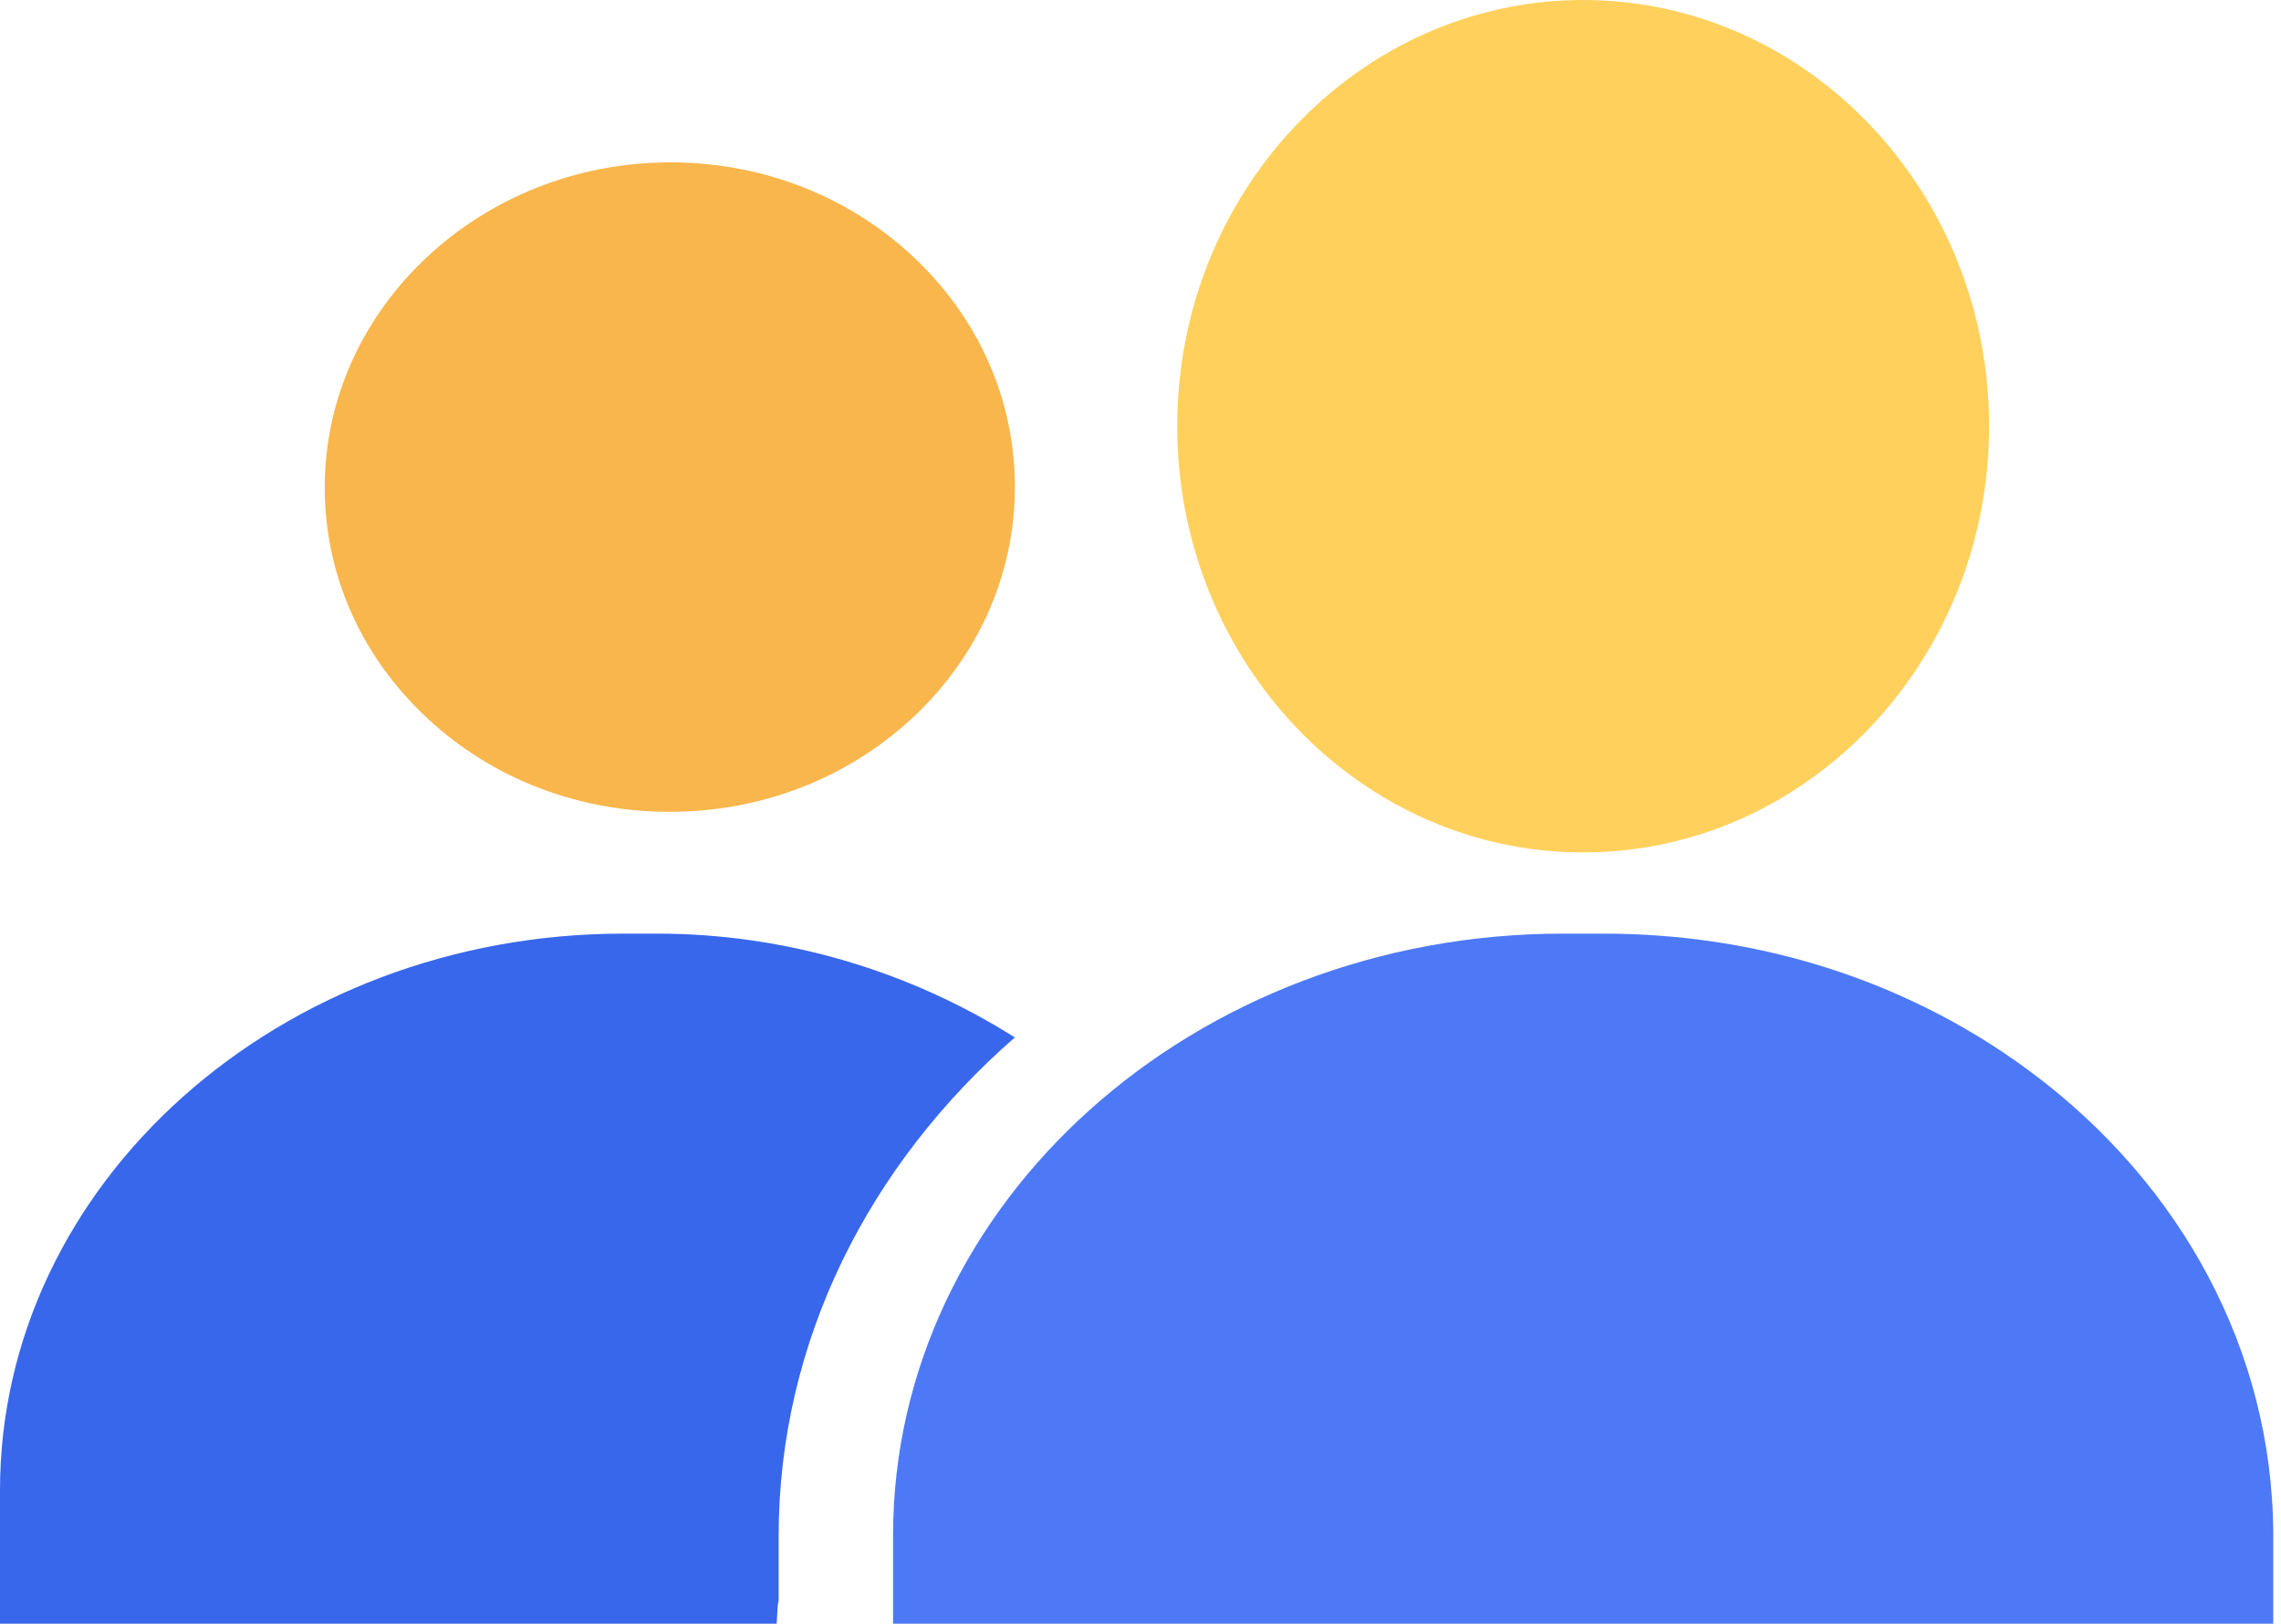 <svg width="59px" height="42px" viewBox="0 0 59 42" version="1.1" xmlns="http://www.w3.org/2000/svg" xmlns:xlink="http://www.w3.org/1999/xlink">
    <!-- Generator: sketchtool 53.1 (72631) - https://sketchapp.com -->
    <title>4F1742B1-EACB-49F3-8E07-489D1F9302C8</title>
    <desc>Created with sketchtool.</desc>
    <g id="Page-1" stroke="none" stroke-width="1" fill="none" fill-rule="evenodd">
        <g id="Class-detail" transform="translate(-427, -490)">
            <g id="User" transform="translate(390, 464)">
                <g transform="translate(37, 26)">
                    <path d="M17.248,21 C14.842,20.98 12.595,20.08 10.921,18.453 C9.275,16.861 8.379,14.758 8.4,12.534 C8.443,7.938 12.449,4.2 17.333,4.2 L17.402,4.2 C19.808,4.217 22.055,5.12 23.732,6.747 C25.375,8.339 26.271,10.442 26.25,12.666 C26.231,14.889 25.296,16.981 23.623,18.551 C21.937,20.128 19.699,21 17.32,21 L17.248,21 Z" id="Fill-1" fill="#F8B64C"></path>
                    <path d="M40.95,22.05 C35.162,22.05 30.45,17.104 30.45,11.023 C30.45,4.946 35.162,0 40.95,0 C46.738,0 51.45,4.946 51.45,11.023 C51.45,17.104 46.738,22.05 40.95,22.05" id="Fill-3" fill="#FFD15C"></path>
                    <path d="M20.14,39.741 C20.14,34.669 22.498,30.105 26.25,26.835 C23.542,25.126 20.338,24.15 16.991,24.15 L16.127,24.15 C7.234,24.15 0,30.612 0,38.55 L0,42 L20.089,42 L20.116,41.542 C20.119,41.49 20.137,41.444 20.14,41.392 L20.14,39.741 Z" id="Fill-5" fill="#3867EB"></path>
                    <path d="M23.1,42 L23.1,39.721 C23.1,31.132 30.873,24.15 40.43,24.15 L41.47,24.15 C45.226,24.15 48.795,25.208 51.8,27.213 C55.91,29.96 58.448,34.156 58.764,38.736 C58.788,39.057 58.8,39.387 58.8,39.721 L58.8,42 L23.1,42 Z" id="Fill-8" fill="#4D79F6"></path>
                </g>
            </g>
        </g>
    </g>
</svg>